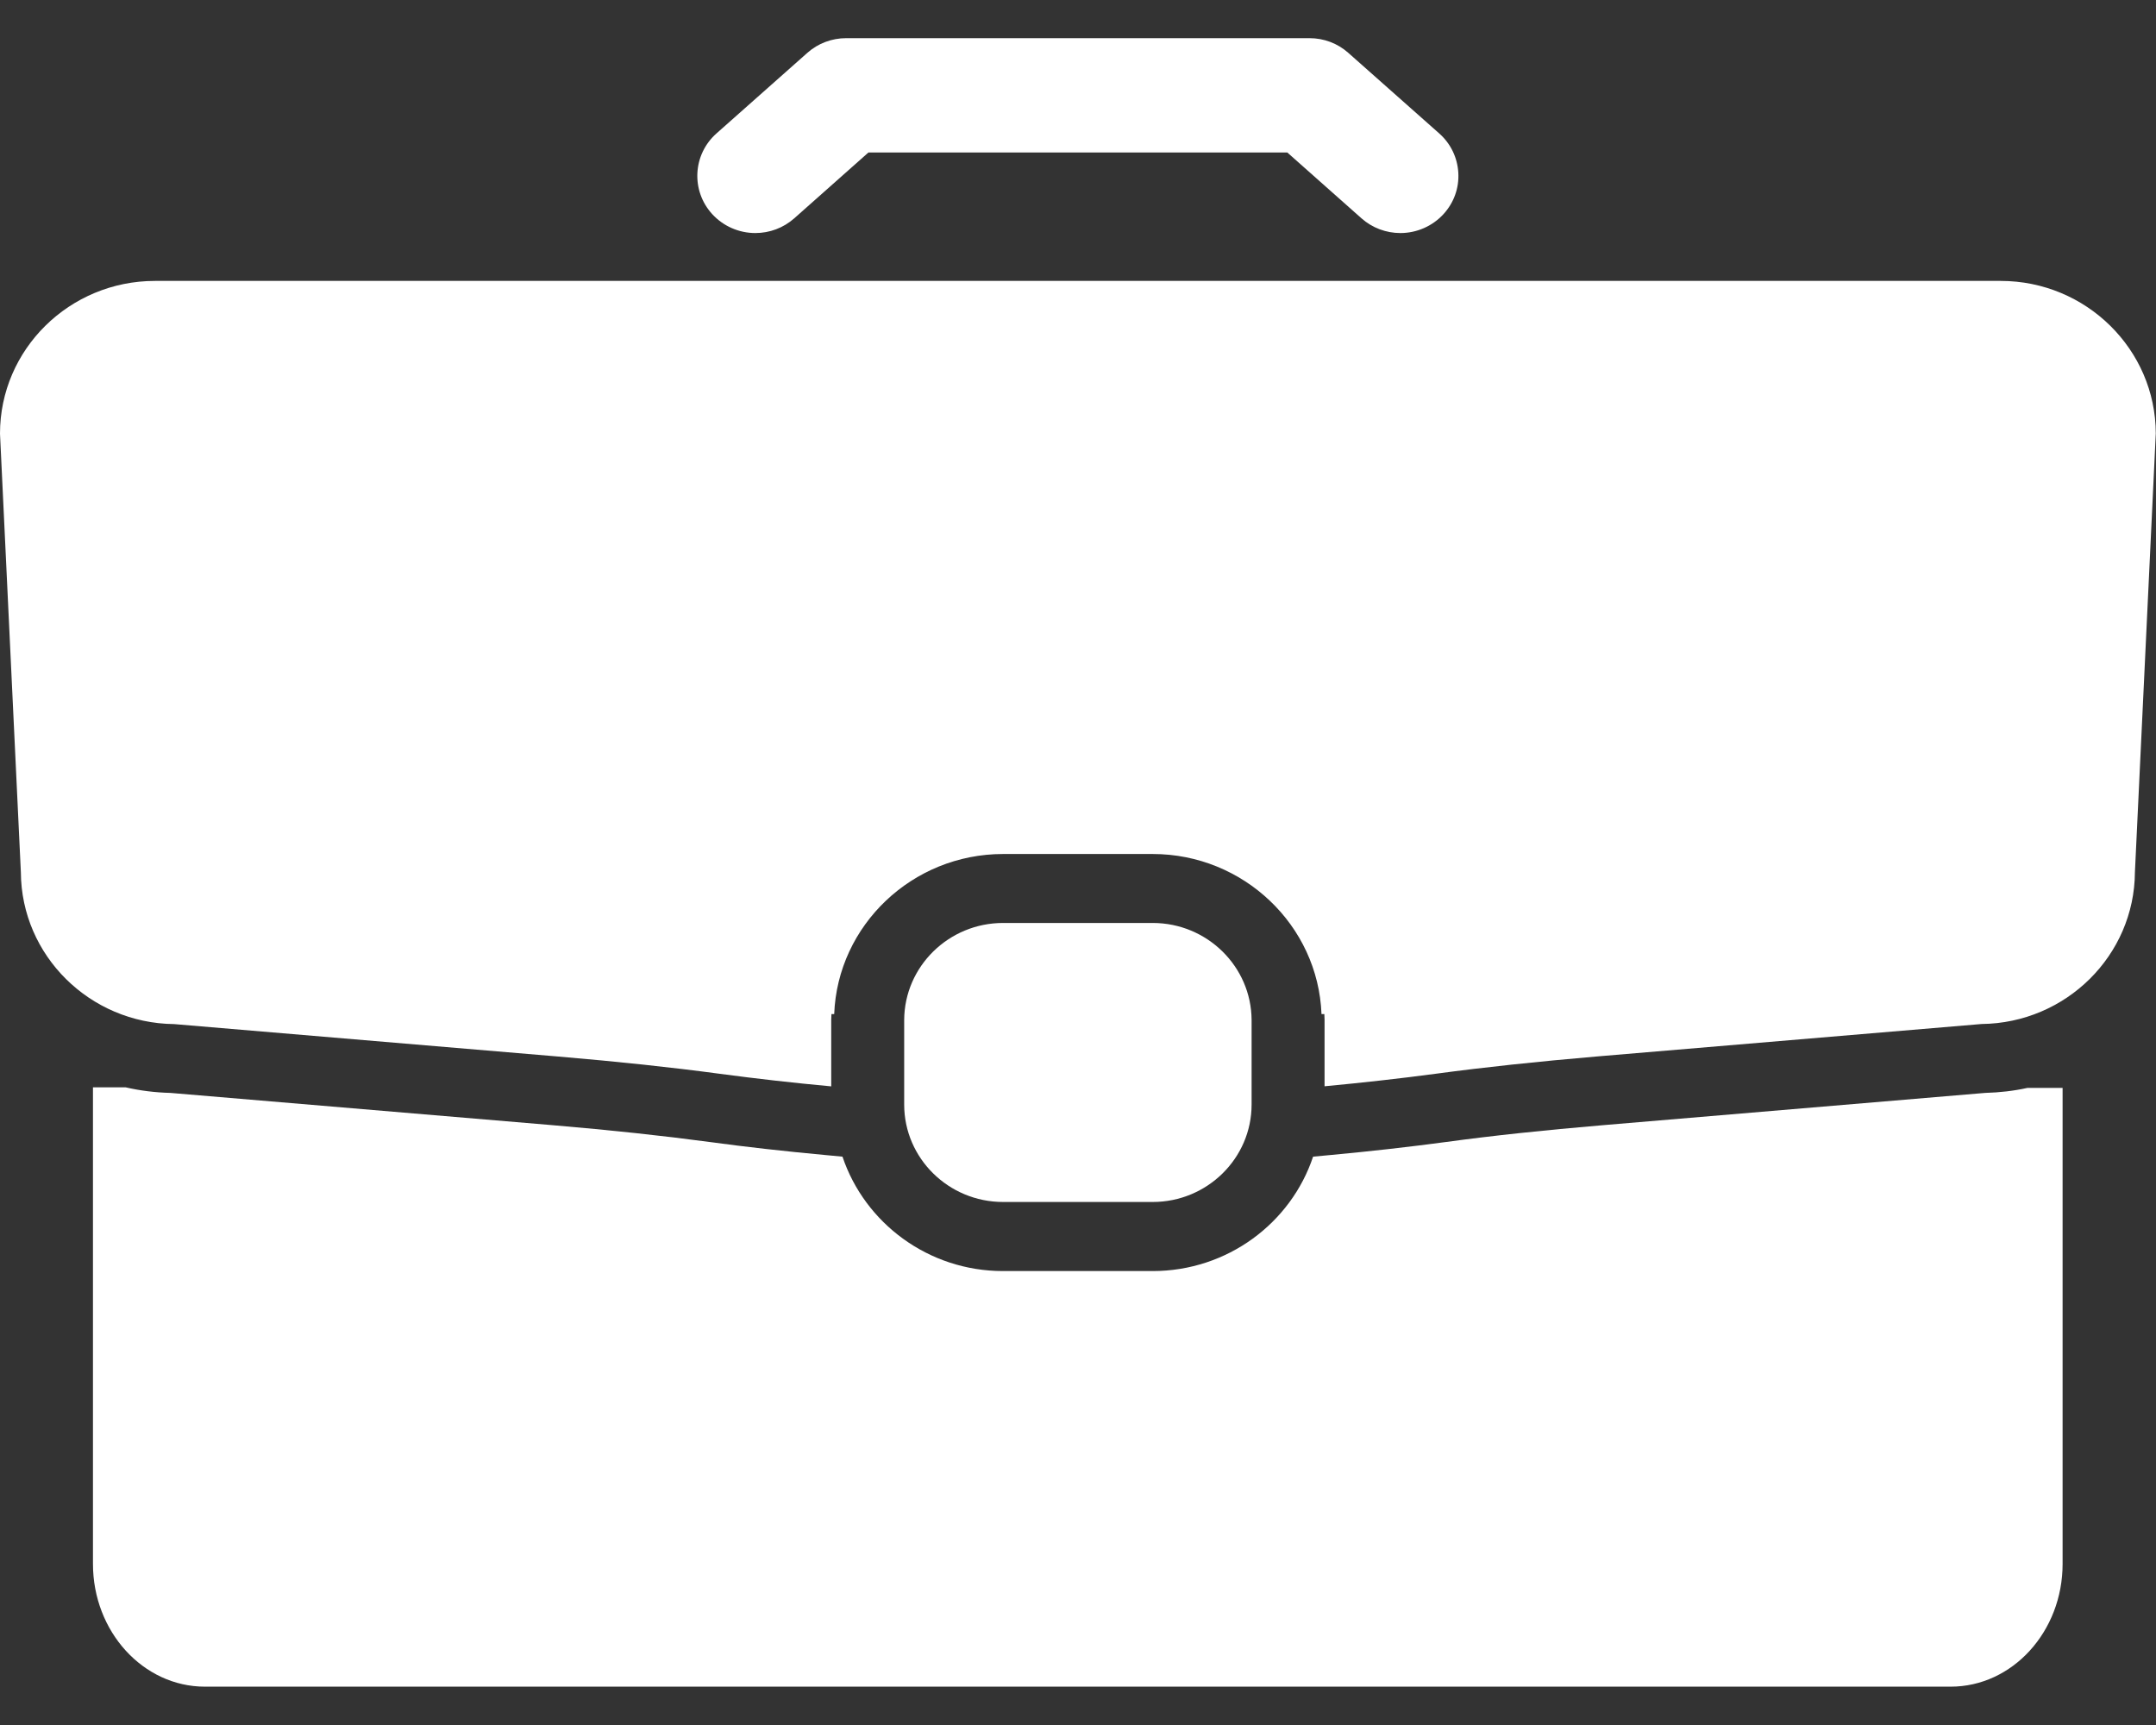 <svg width="50" height="40" viewBox="0 0 50 40" fill="none" xmlns="http://www.w3.org/2000/svg">
<rect x="0" y="0" width="50" height="40" fill="#333333" stroke="none"/>
<path d="M46.399 6.514H3.594C1.612 6.514 0 8.102 0 10.055L0.484 20.227C0.495 22.157 2.081 23.726 4.038 23.747L12.954 24.5C14.352 24.619 15.571 24.749 16.68 24.898C17.542 25.013 18.409 25.111 19.277 25.191V23.646C19.28 23.602 19.28 23.559 19.282 23.515H19.346C19.425 21.456 21.156 19.803 23.263 19.803H26.732C28.837 19.803 30.568 21.456 30.647 23.515H30.713C30.715 23.559 30.718 23.602 30.718 23.646V25.189C31.587 25.107 32.455 25.011 33.316 24.896C34.422 24.747 35.64 24.617 37.041 24.497L45.957 23.745C47.912 23.724 49.5 22.154 49.511 20.225L49.993 10.092L49.995 10.053C49.991 8.102 48.378 6.514 46.399 6.514Z" fill="white"/>
<path d="M46.036 25.343L37.176 26.091C35.822 26.206 34.632 26.331 33.534 26.481C32.689 26.594 31.794 26.696 30.866 26.782L30.452 26.821C29.938 28.362 28.464 29.474 26.73 29.474H23.262C21.528 29.474 20.055 28.36 19.538 26.821L19.124 26.782C18.198 26.696 17.301 26.596 16.458 26.481C15.361 26.334 14.168 26.206 12.813 26.091L3.953 25.343C3.599 25.334 3.249 25.291 2.911 25.213H2.156V36.265C2.156 37.834 3.32 39.111 4.752 39.111H45.238C46.67 39.111 47.834 37.834 47.834 36.265V25.226H47.022C46.701 25.297 46.371 25.334 46.036 25.343Z" fill="white"/>
<path d="M17.518 5.404C17.851 5.404 18.17 5.283 18.418 5.064L20.14 3.536H29.854L31.576 5.064C31.823 5.283 32.144 5.404 32.476 5.404C32.856 5.404 33.221 5.244 33.477 4.964C33.717 4.702 33.84 4.361 33.82 4.008C33.8 3.655 33.644 3.33 33.376 3.093L31.268 1.225C31.022 1.006 30.703 0.885 30.369 0.885H19.623C19.291 0.885 18.97 1.006 18.724 1.225L16.617 3.093C16.064 3.583 16.02 4.422 16.518 4.966C16.773 5.244 17.136 5.404 17.518 5.404Z" fill="white"/>
<path d="M26.732 27.872C27.996 27.872 29.026 26.858 29.026 25.612V23.652C29.019 22.41 27.992 21.402 26.732 21.402H23.263C22.003 21.402 20.975 22.41 20.969 23.652V25.612C20.969 26.858 21.998 27.872 23.263 27.872H26.732Z" fill="white"/>
</svg>
